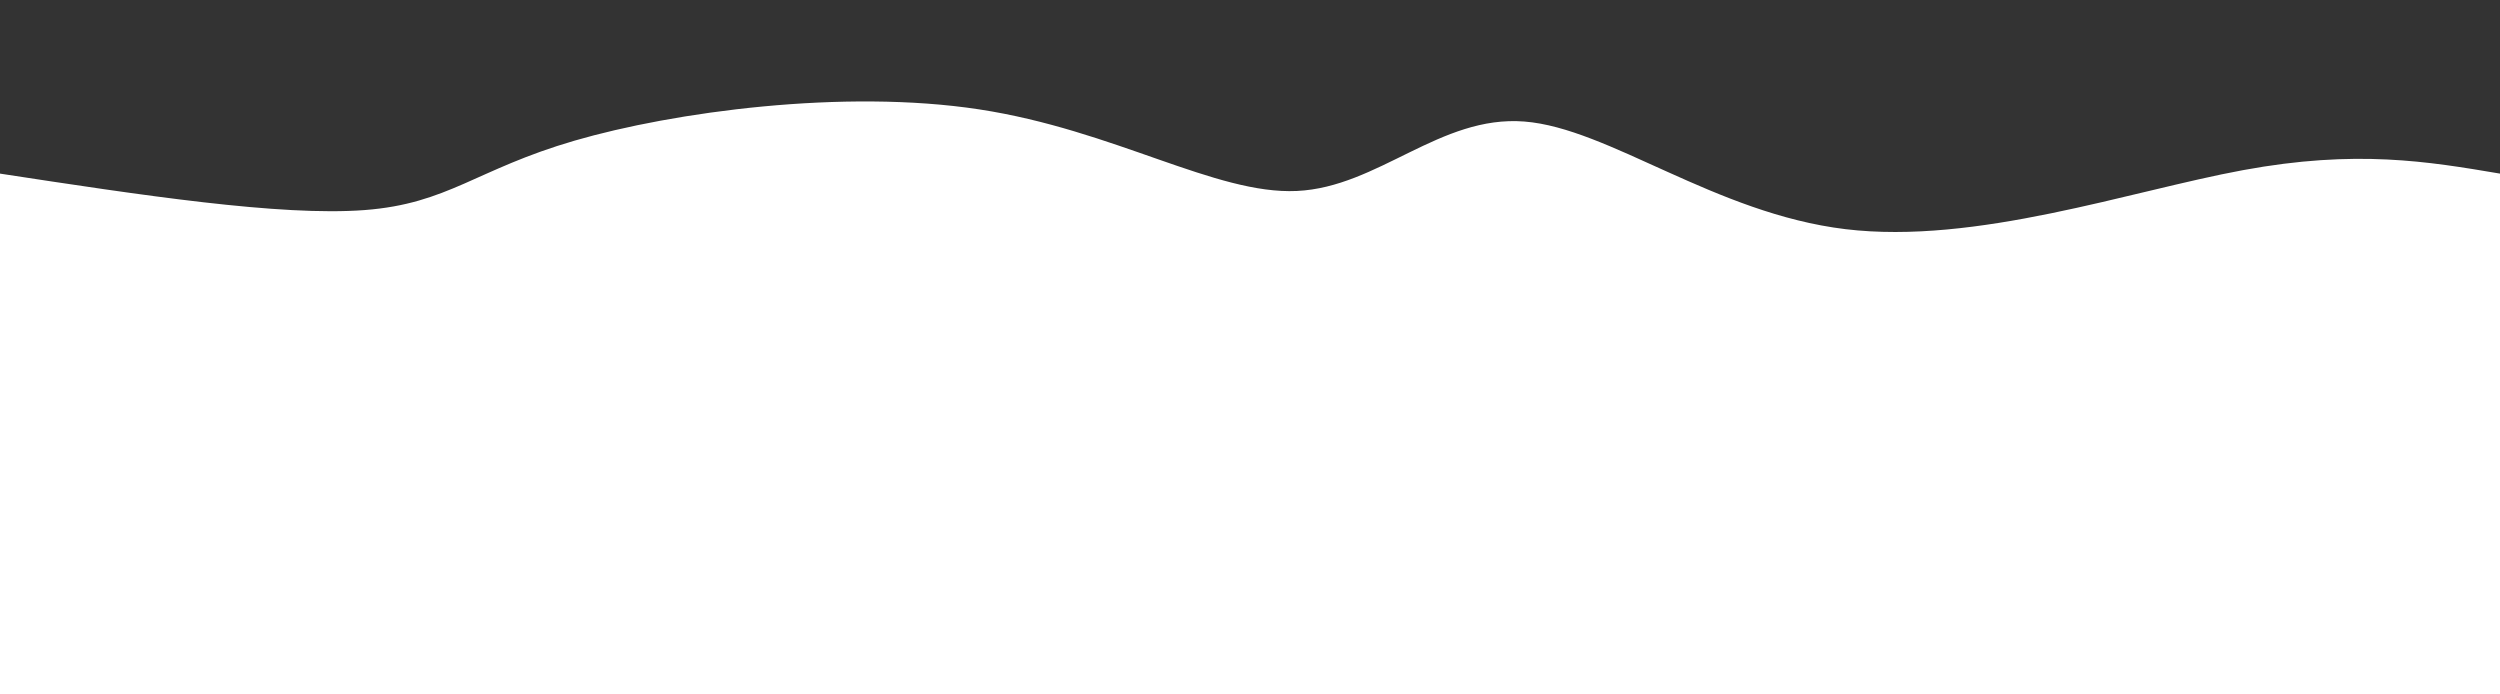 <svg width="100%" height="100%" id="svg" viewBox="0 0 1440 400" xmlns="http://www.w3.org/2000/svg" class="transition duration-300 ease-in-out delay-150"><rect x="0" y="0" width="1440" height="400" fill="#333333" stroke="none"/><path d="M 0,400 C 0,400 0,100 0,100 C 80.844,112.349 161.688,124.697 210,121 C 258.312,117.303 274.093,97.559 331,81 C 387.907,64.441 485.941,51.066 564,63 C 642.059,74.934 700.143,112.179 747,110 C 793.857,107.821 829.487,66.22 878,70 C 926.513,73.78 987.907,122.941 1063,132 C 1138.093,141.059 1226.884,110.017 1292,98 C 1357.116,85.983 1398.558,92.992 1440,100 C 1440,100 1440,400 1440,400 Z" stroke="none" stroke-width="0" fill="#ffffff66" class="transition-all duration-300 ease-in-out delay-150 path-0"></path><path d="M 0,400 C 0,400 0,200 0,200 C 60.321,210.065 120.642,220.13 181,215 C 241.358,209.87 301.754,189.544 361,182 C 420.246,174.456 478.343,179.694 545,178 C 611.657,176.306 686.875,167.679 742,163 C 797.125,158.321 832.157,157.591 890,173 C 947.843,188.409 1028.496,219.956 1085,233 C 1141.504,246.044 1173.858,240.584 1229,232 C 1284.142,223.416 1362.071,211.708 1440,200 C 1440,200 1440,400 1440,400 Z" stroke="none" stroke-width="0" fill="#ffffff88" class="transition-all duration-300 ease-in-out delay-150 path-1"></path><path d="M 0,400 C 0,400 0,300 0,300 C 73.688,306.938 147.376,313.876 205,320 C 262.624,326.124 304.184,331.436 352,320 C 399.816,308.564 453.887,280.382 521,265 C 588.113,249.618 668.268,247.036 727,269 C 785.732,290.964 823.042,337.475 879,332 C 934.958,326.525 1009.566,269.064 1083,264 C 1156.434,258.936 1228.696,306.267 1288,321 C 1347.304,335.733 1393.652,317.866 1440,300 C 1440,300 1440,400 1440,400 Z" stroke="none" stroke-width="0" fill="#ffffffff" class="transition-all duration-300 ease-in-out delay-150 path-2"></path></svg>